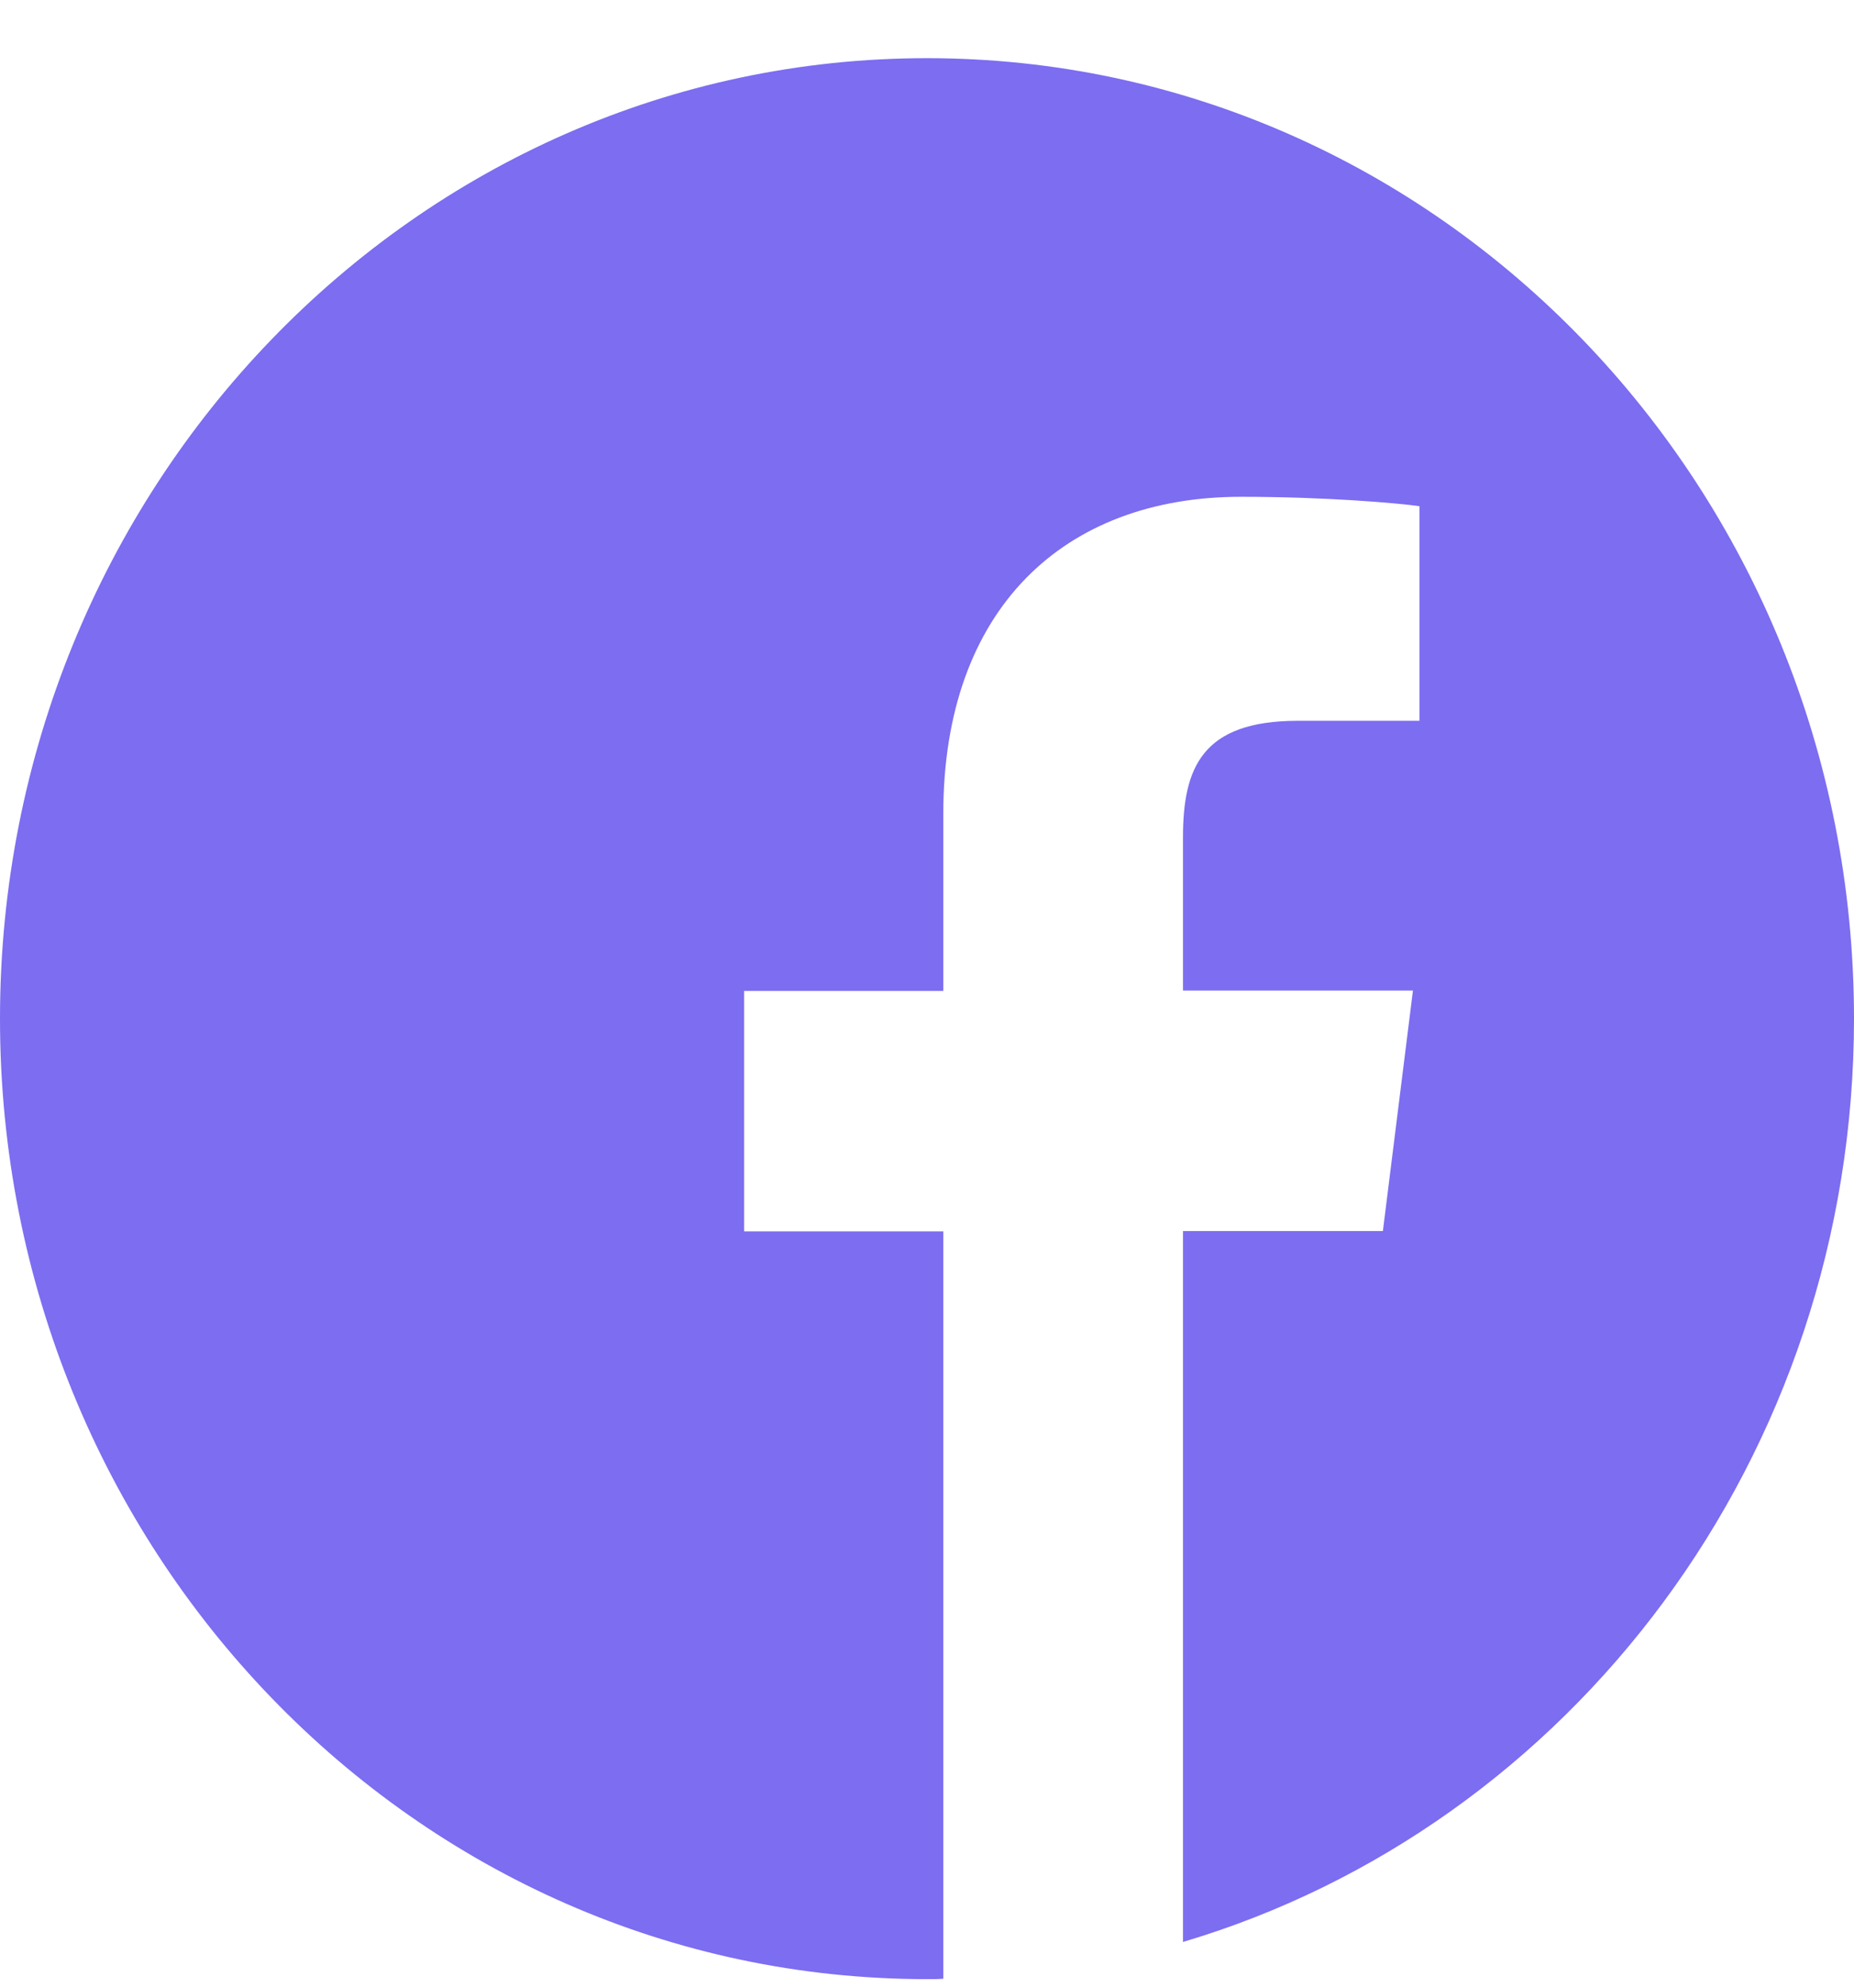 <svg width="28" height="30" viewBox="0 0 28 30" fill="none" xmlns="http://www.w3.org/2000/svg">
<path d="M28 15.375C28 7.368 21.733 0.878 14 0.878C6.267 0.878 0 7.368 0 15.375C0 23.382 6.267 29.871 14 29.871C14.082 29.871 14.164 29.871 14.246 29.865V18.585H11.238V14.956H14.246V12.283C14.246 9.185 16.073 7.498 18.741 7.498C20.021 7.498 21.12 7.594 21.438 7.64V10.879H19.6C18.151 10.879 17.866 11.592 17.866 12.64V14.95H21.339L20.885 18.58H17.866V29.31C23.718 27.572 28 21.994 28 15.375V15.375Z" fill="#7C6DF1"/>
</svg>
